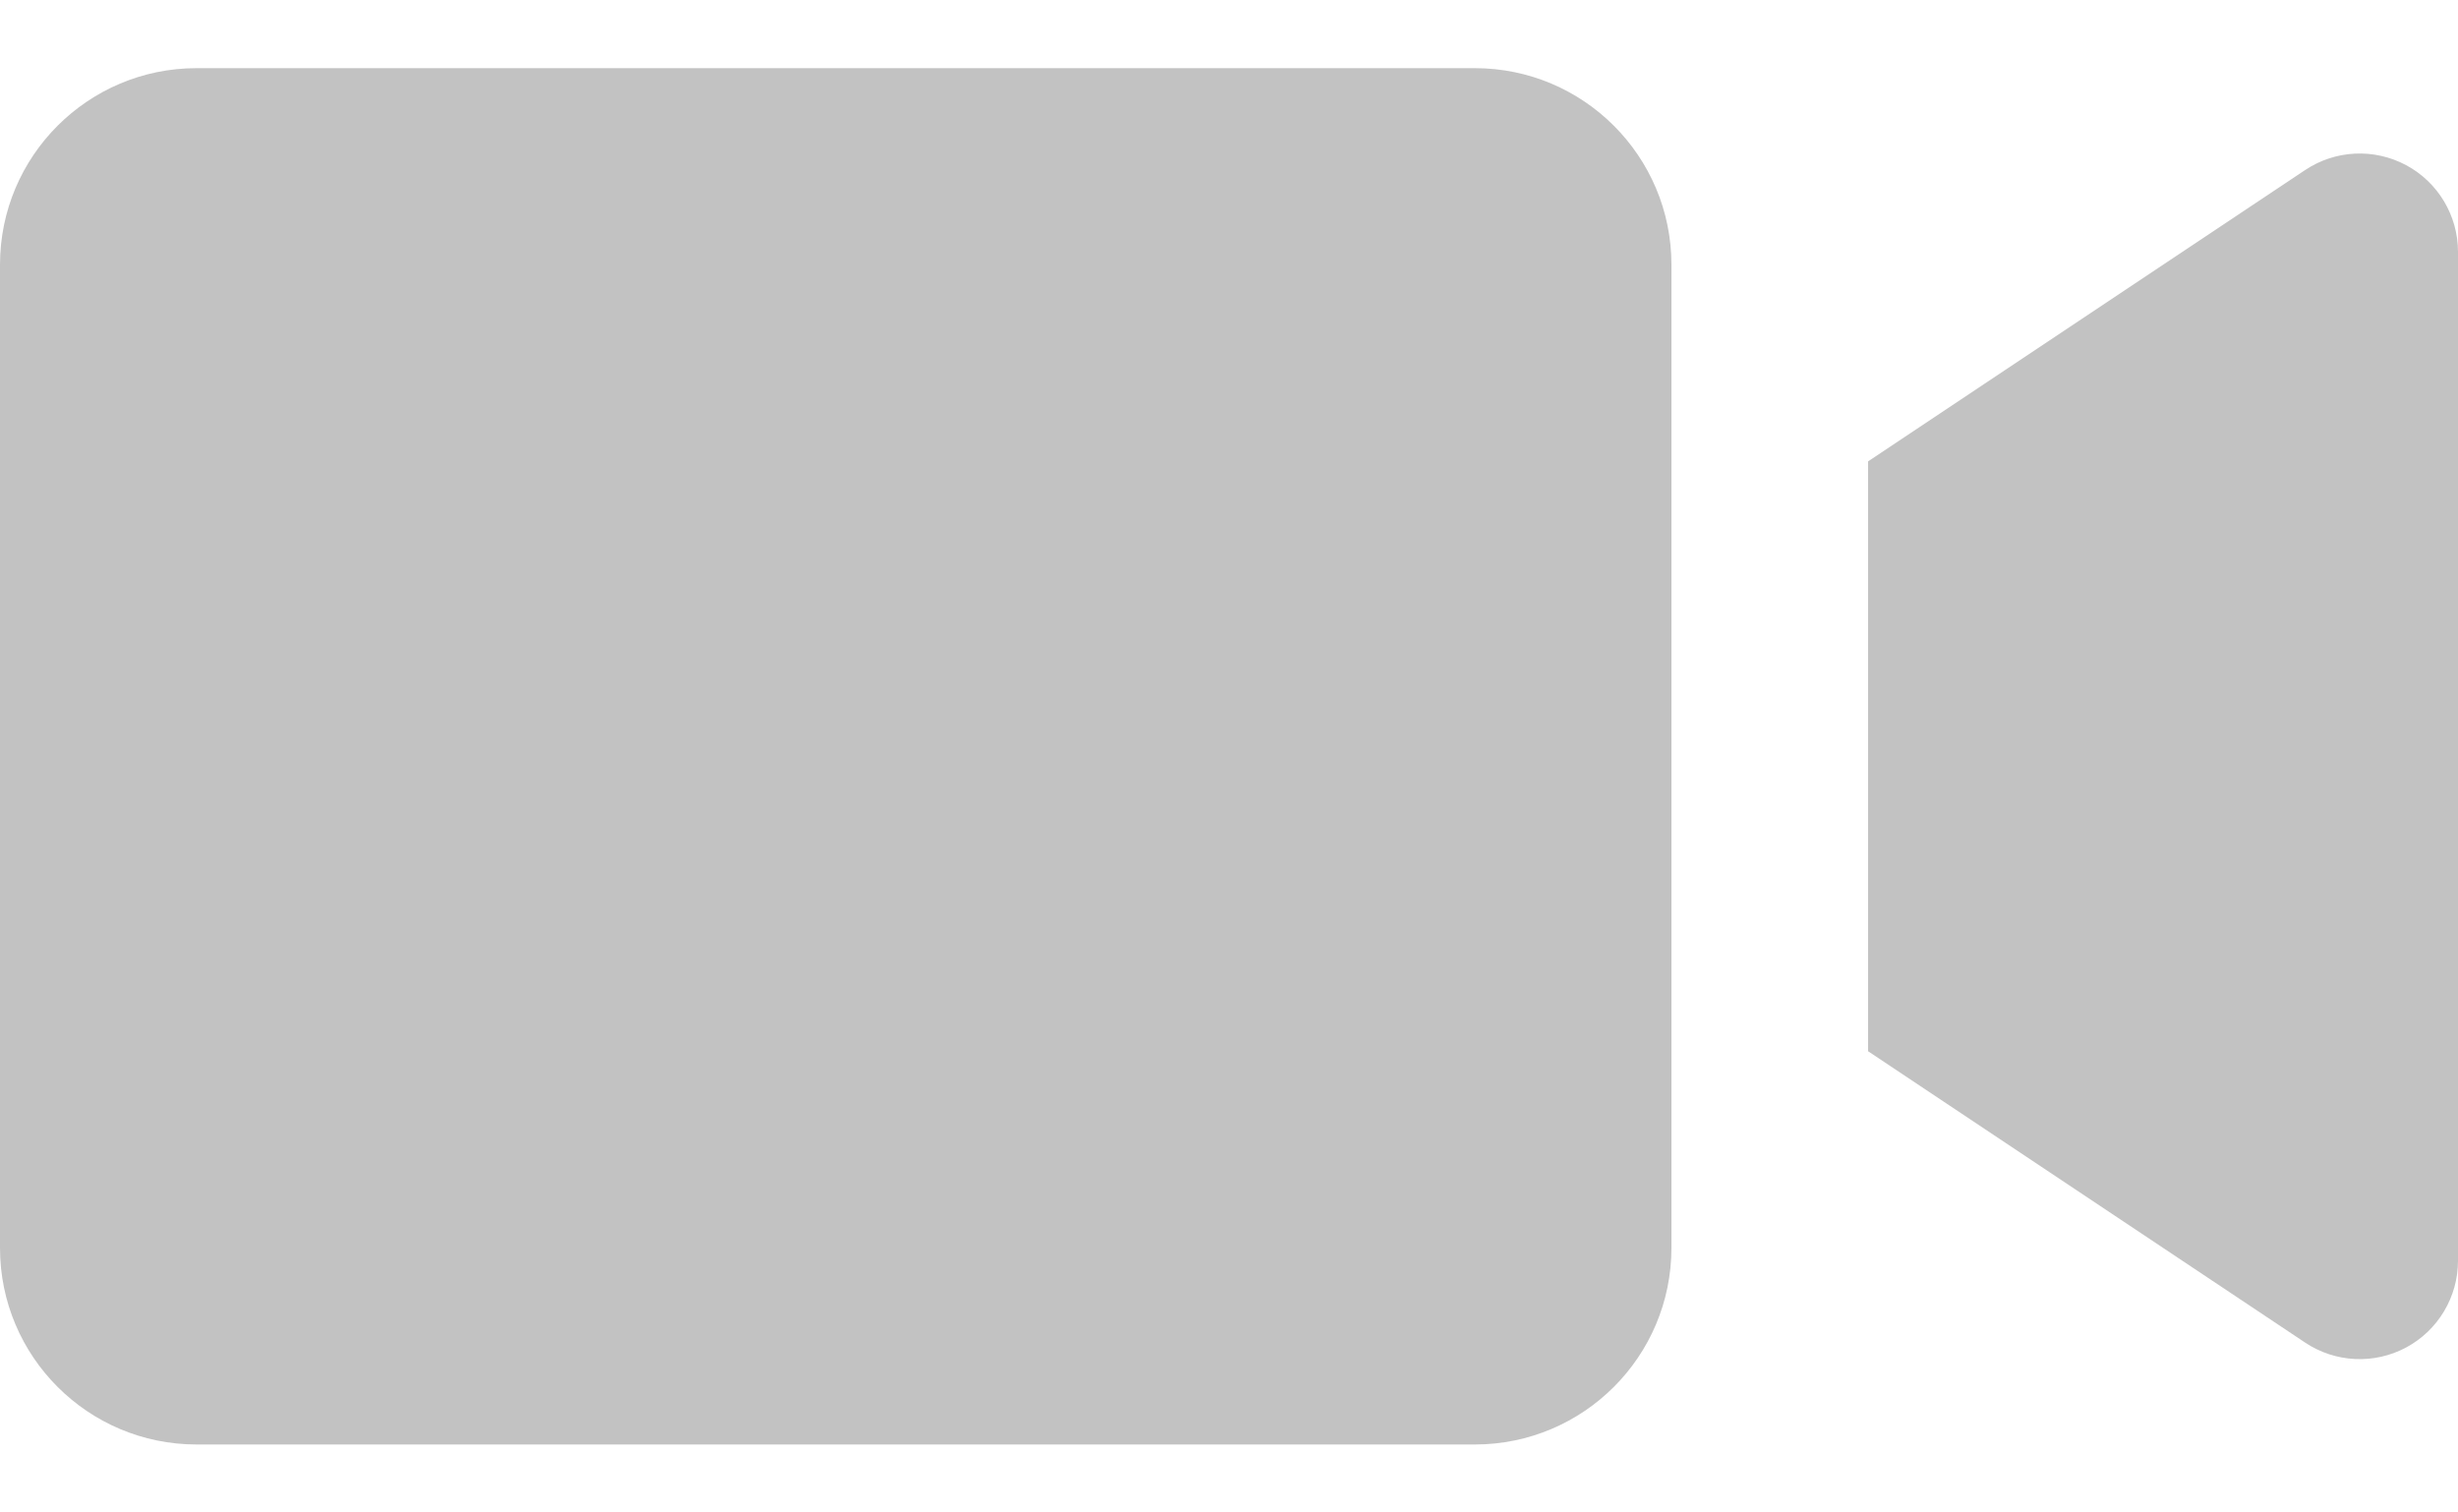 <svg width="26" height="16" viewBox="0 0 26 16" fill="none" xmlns="http://www.w3.org/2000/svg">
<path d="M15.6 15.281H2.08C0.931 15.281 1.77659e-07 14.35 0 13.201V2.801C0 1.652 0.931 0.721 2.08 0.721H15.6C16.749 0.721 17.68 1.652 17.68 2.801V13.201C17.68 14.35 16.749 15.281 15.6 15.281ZM19.76 4.881V11.121L24.383 14.203C24.702 14.416 25.113 14.436 25.451 14.255C25.789 14.074 26 13.721 26 13.337V2.664C26 2.281 25.789 1.928 25.451 1.747C25.112 1.566 24.702 1.586 24.383 1.799L19.76 4.881Z" fill="#C2C2C2"/>
</svg>

